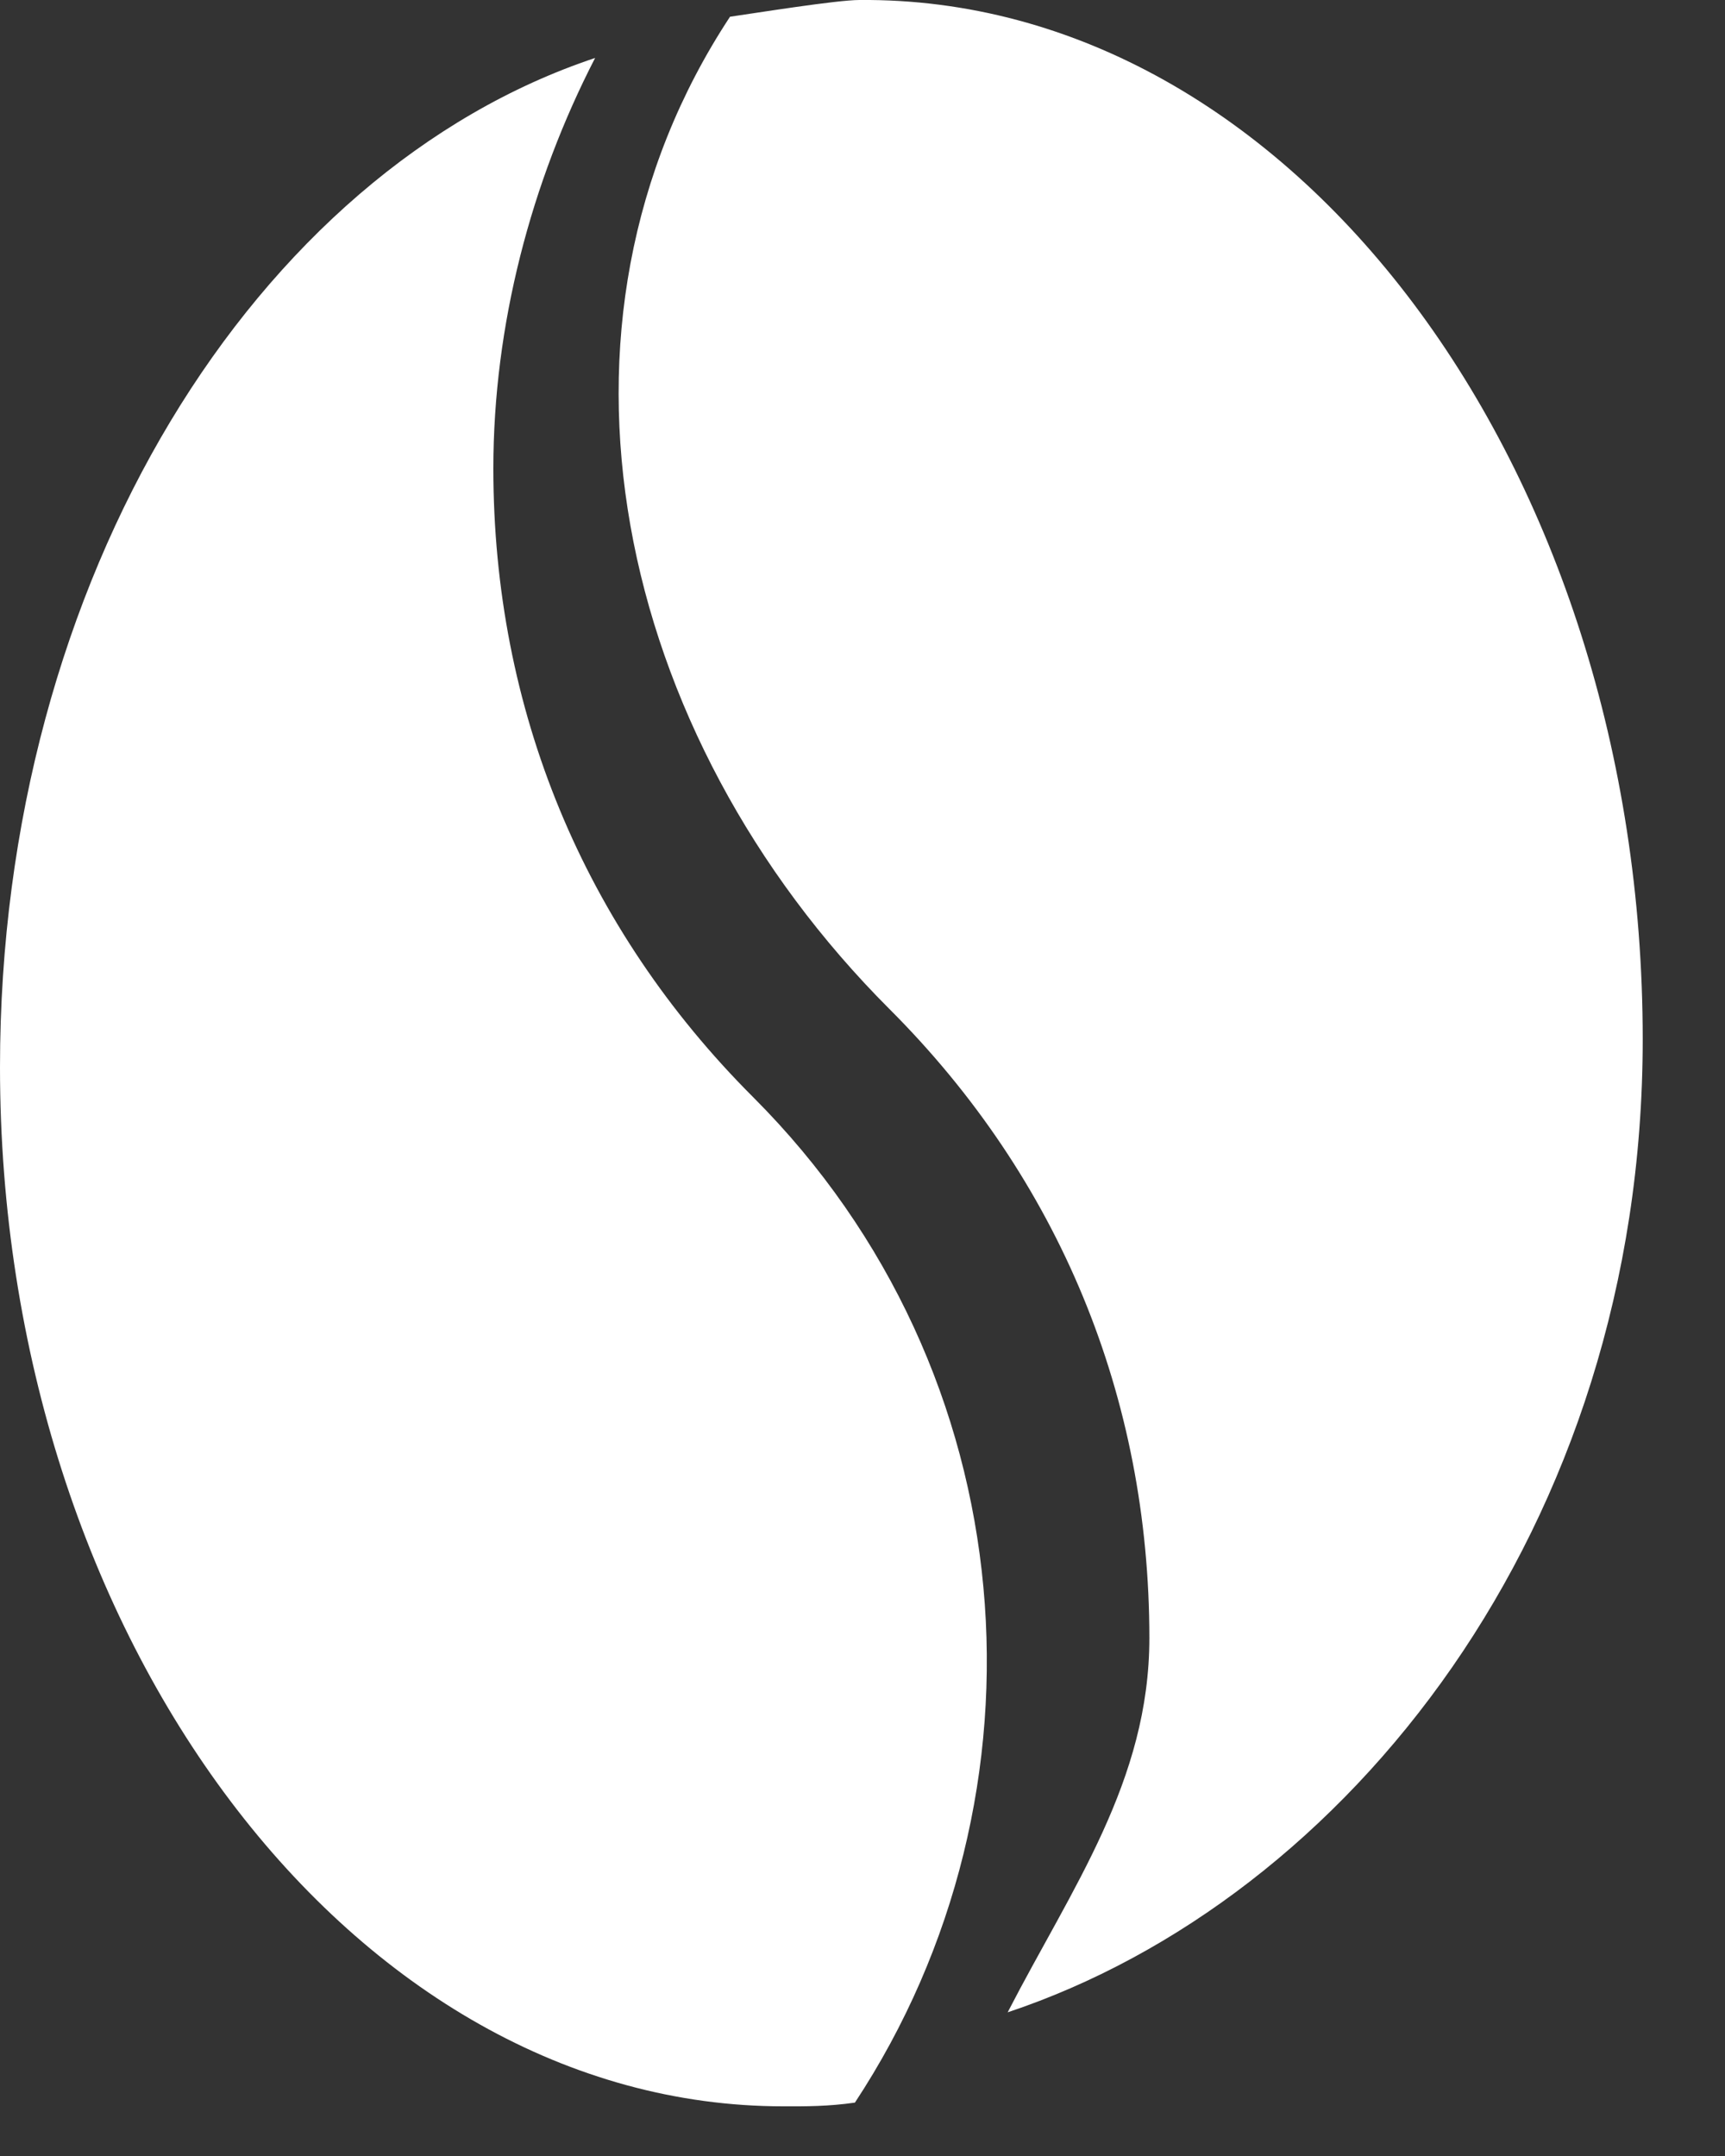 <svg width="20" height="25" viewBox="0 0 20 25" fill="none" xmlns="http://www.w3.org/2000/svg">
<rect x="0" y="0" width="20" height="25" fill="#333333" stroke="none"/>
<path d="M9.912 24.381C12.27 20.801 11.92 15.911 8.733 12.723C6.768 10.759 5.72 8.226 5.72 5.432C5.72 3.772 6.157 2.113 6.9 0.672C2.97 1.982 0 6.698 0 12.374C0 19.011 4.105 24.424 9.082 24.424C9.344 24.425 9.606 24.425 9.912 24.381Z" fill="white"/>
<path d="M9.964 0C9.702 0 8.77 0.15 8.464 0.194C6.106 3.774 7.126 8.514 10.314 11.702C12.279 13.667 13.326 16.199 13.326 18.994C13.326 20.653 12.425 21.894 11.683 23.334C15.613 22.024 19.046 17.727 19.046 12.051C19.046 5.415 14.986 -0.044 9.964 0Z" fill="white"/>
</svg>
